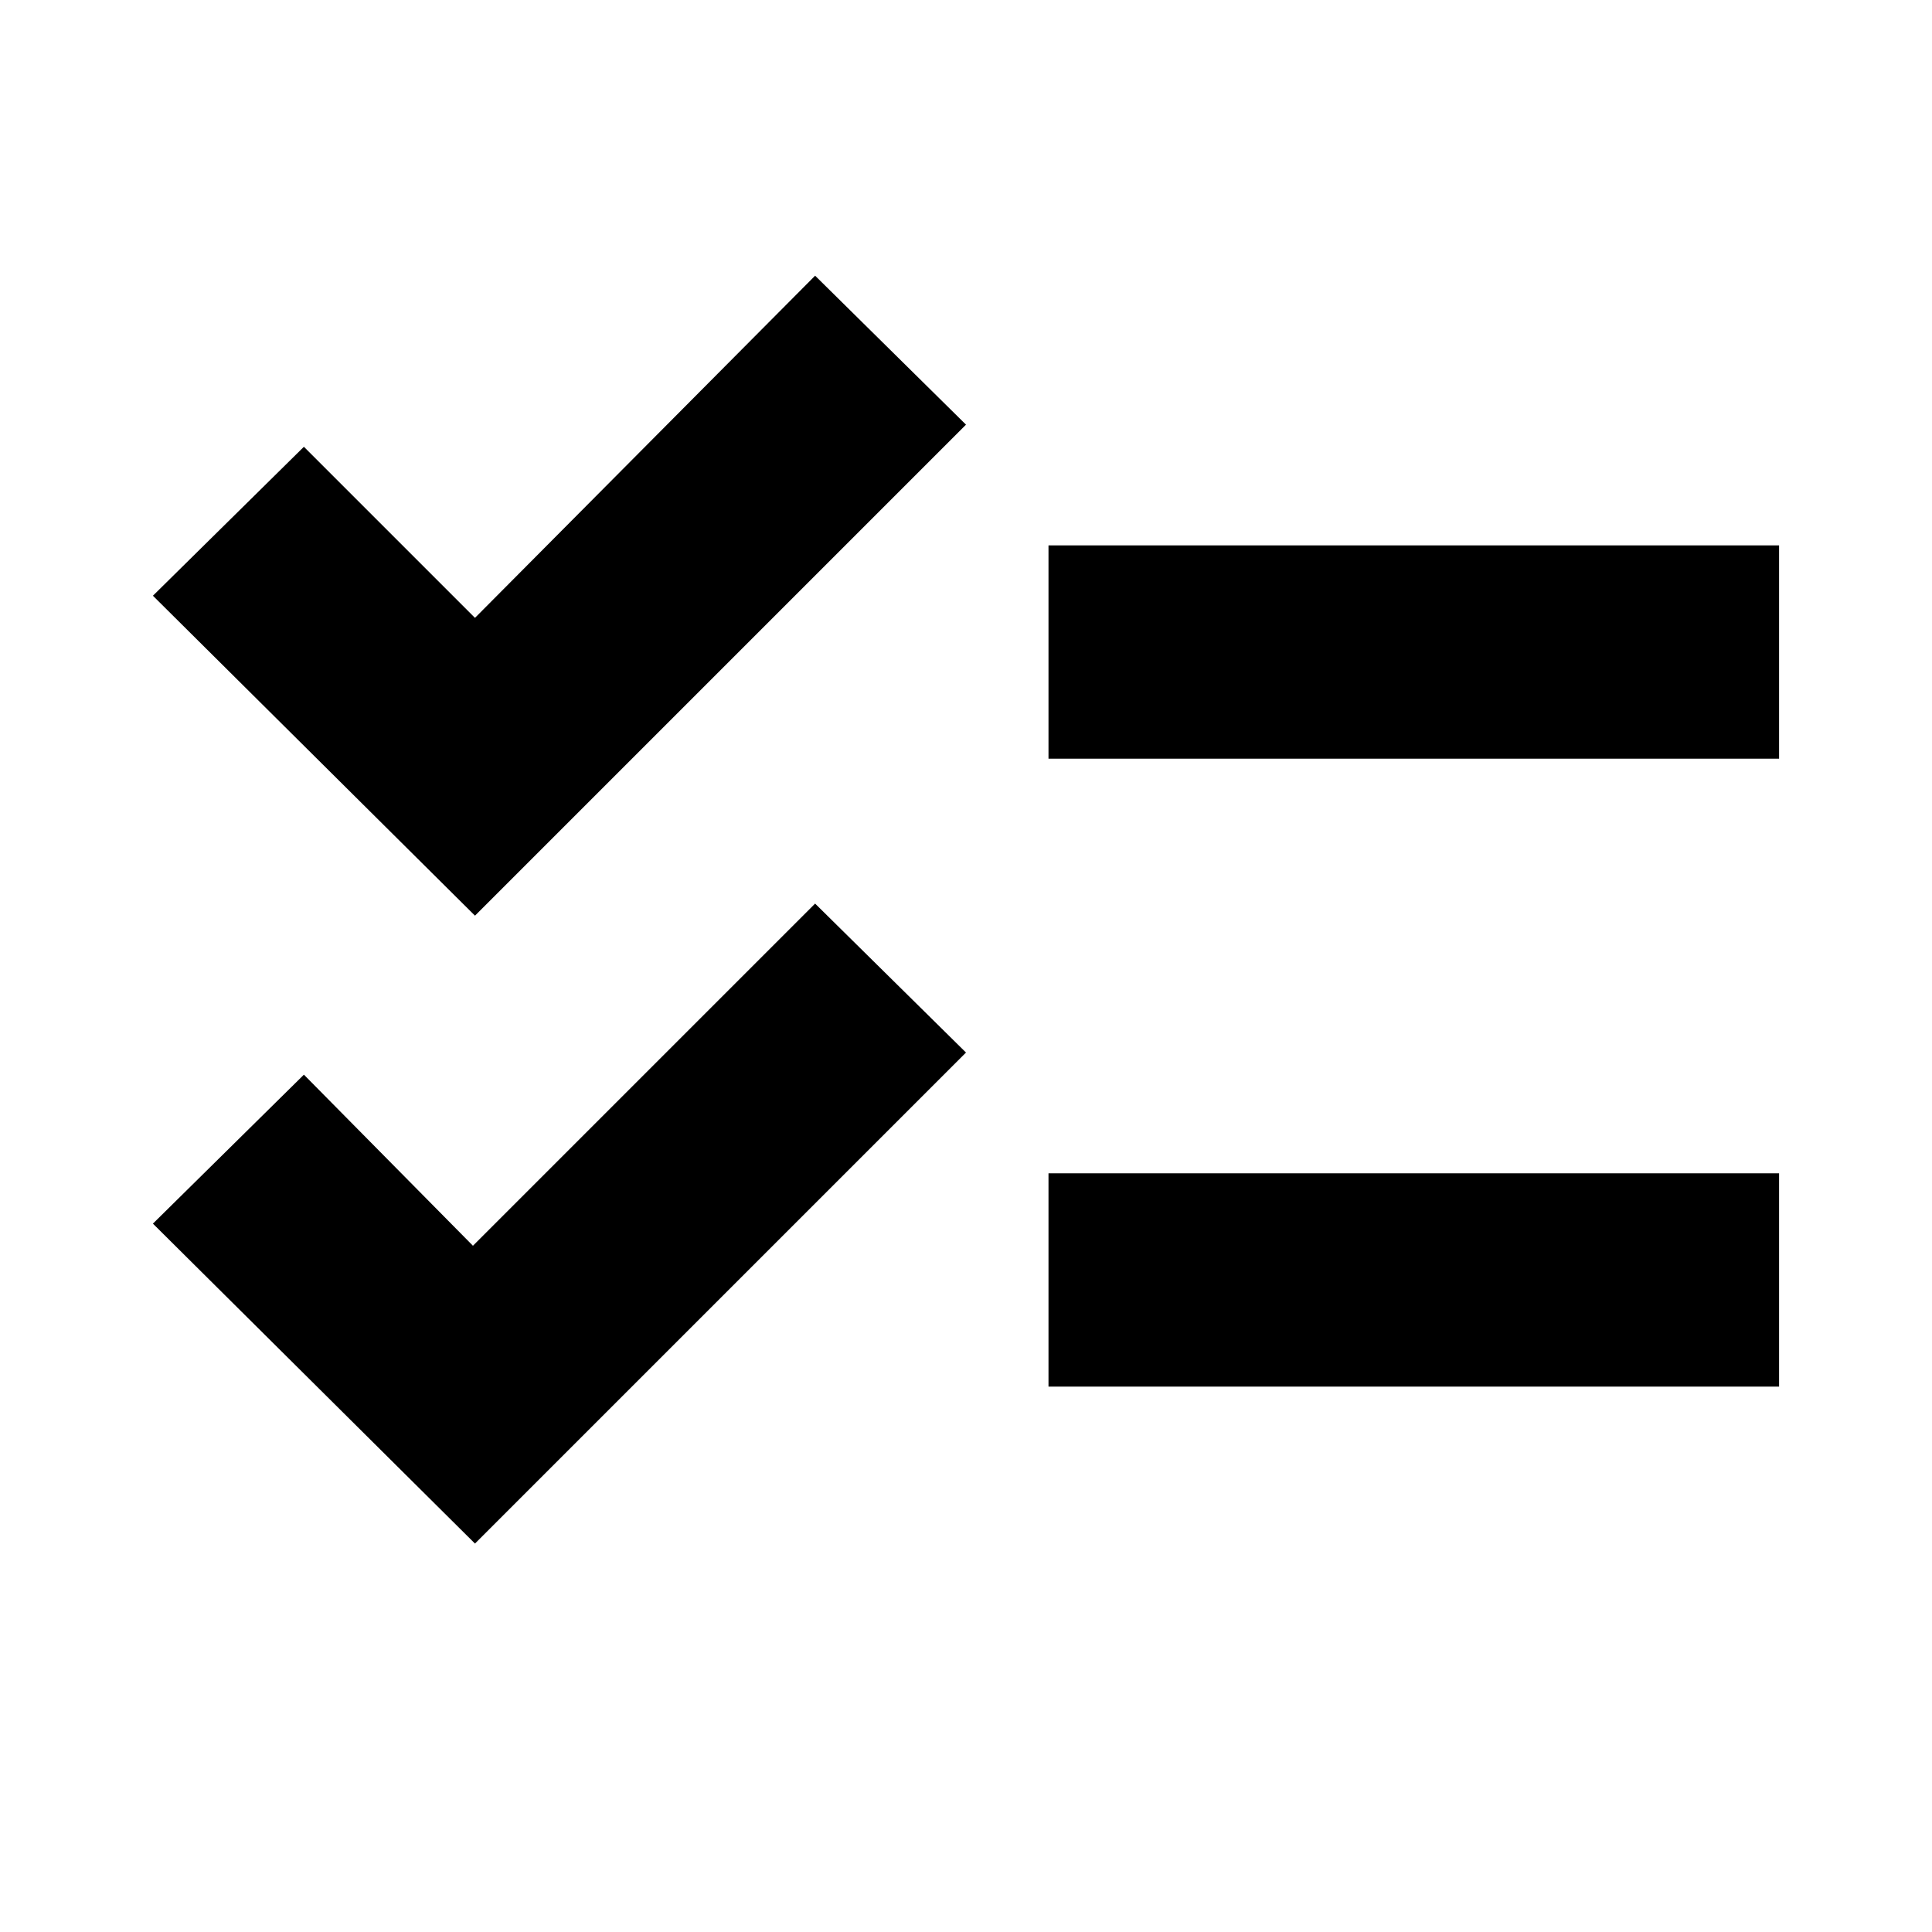 <svg xmlns="http://www.w3.org/2000/svg" height="20" width="20"><path d="m4.917 15.979-3.334-3.312 1.563-1.542 1.75 1.771 3.542-3.542L10 10.896Zm0-6.5L1.583 6.167l1.563-1.542 1.771 1.771 3.521-3.542L10 4.396Zm5.937 4.875v-2.208h7.563v2.208Zm0-6.5V5.646h7.563v2.208Z"/></svg>